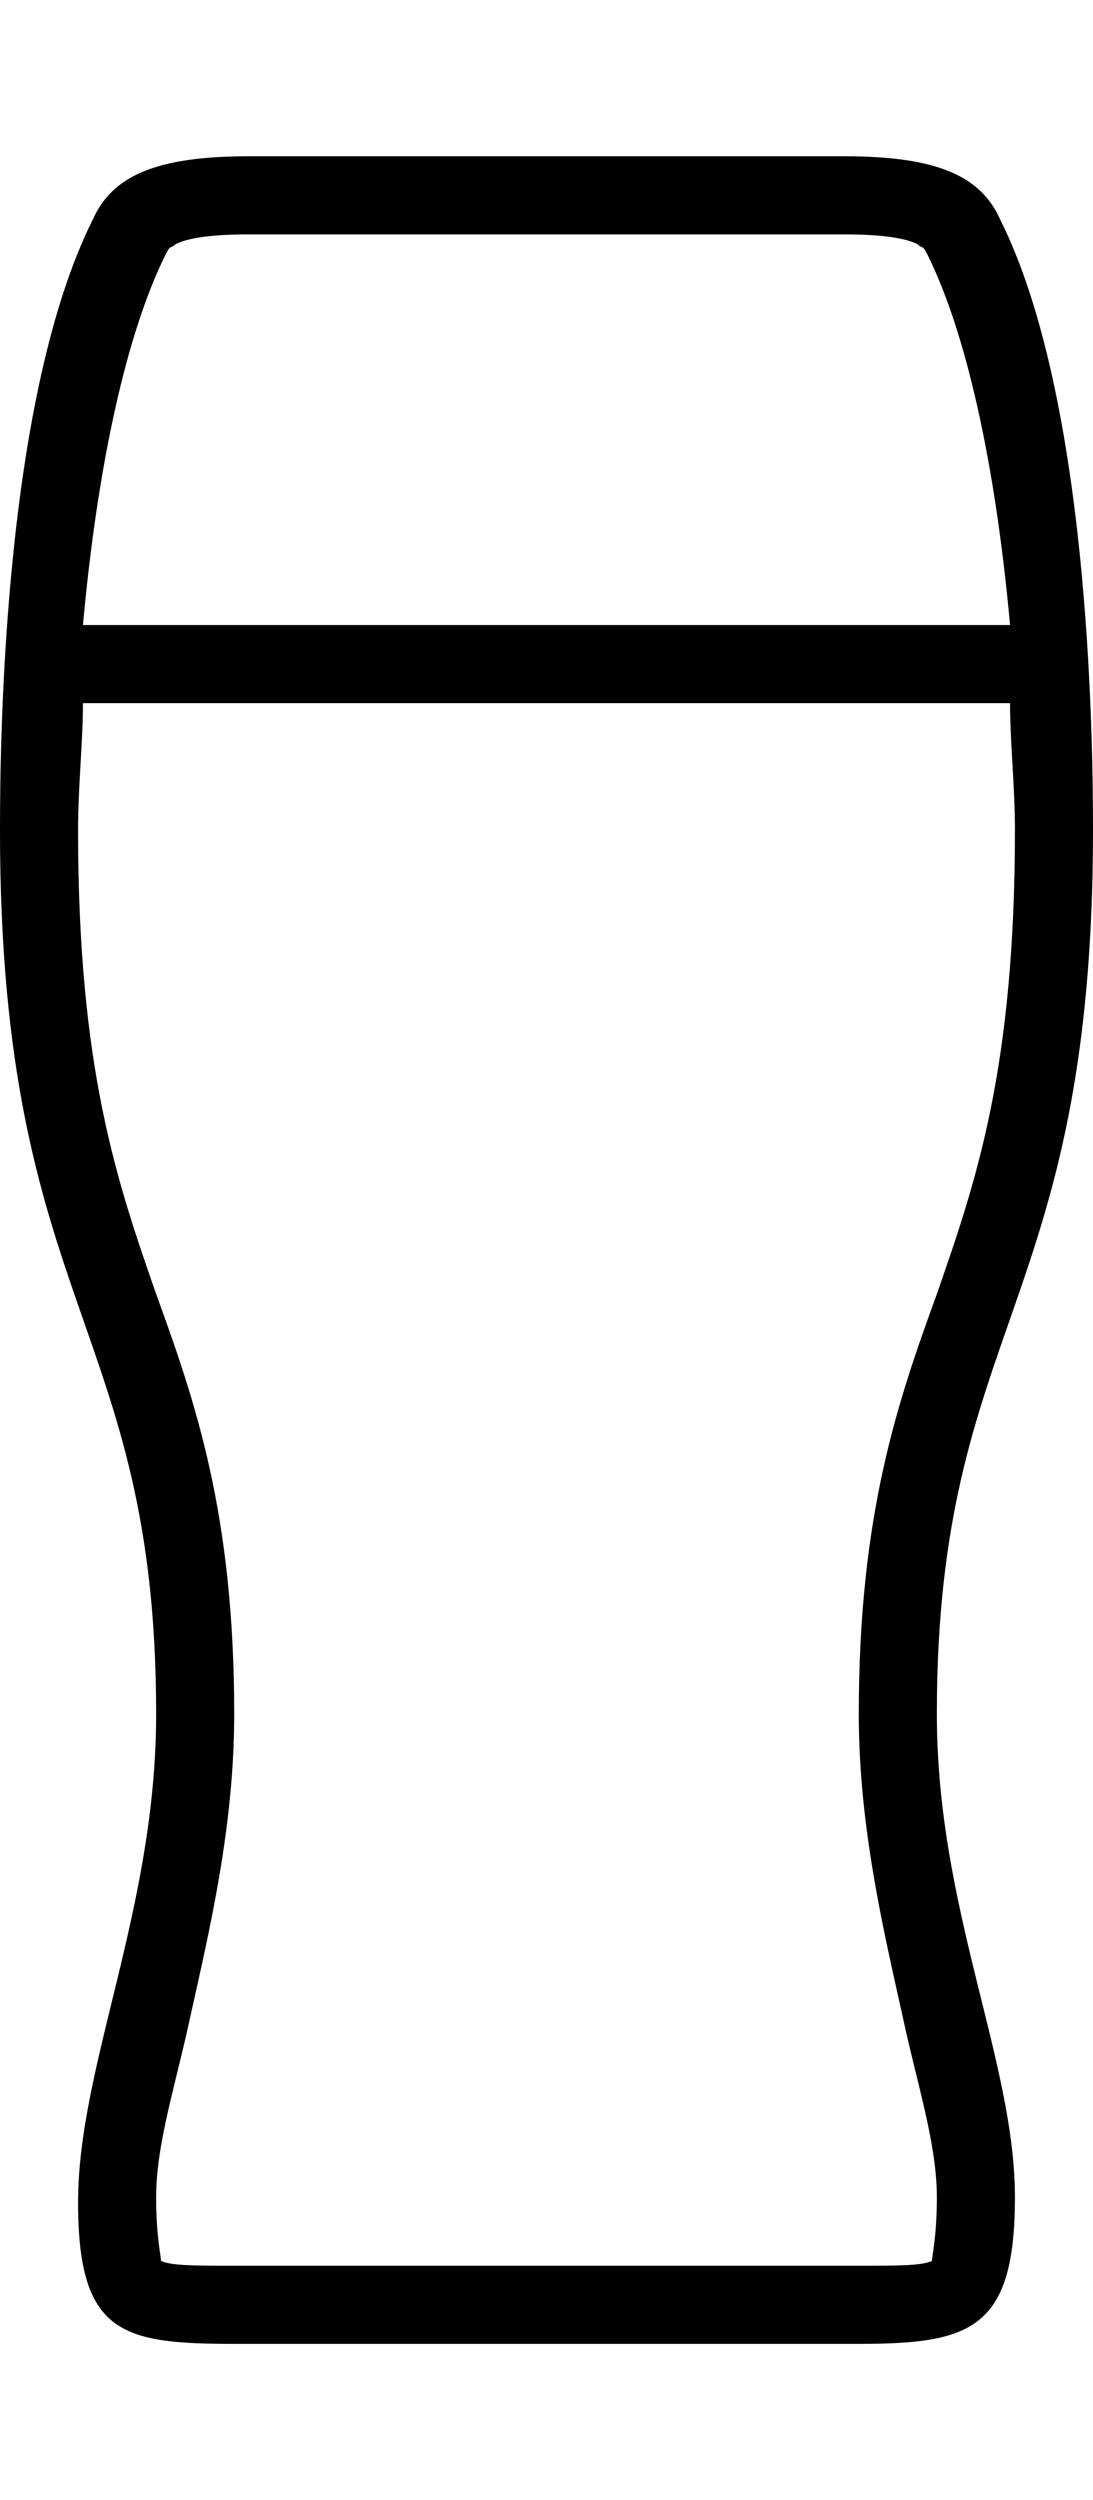 <svg version="1.1" xmlns="http://www.w3.org/2000/svg" xmlns:xlink="http://www.w3.org/1999/xlink" id="ios-pint-outline" viewBox="0 0 224 512"><path d="M224 170c0 98-32 101-32 181 0 40 16 71 16 99 0 27-9 30-32 30H48c-23 0-32-2-32-29 0-28 16-60 16-100 0-80-32-83-32-181 0-21 1-89 19-125 4-9 13-13 32-13h122c19 0 28 4 32 13 18 36 19 104 19 125zM34 52c-8 16-14 43-17 76h190c-3-33-9-60-17-76-1-2-1-1-2-2-2-1-6-2-15-2H51c-9 0-13 1-15 2-1 1-1 0-2 2zm157 411c0-1 1-5 1-13 0-11-4-23-7-37-4-18-9-39-9-62 0-41 8-64 16-86 8-23 16-46 16-95 0-9-1-18-1-26H17c0 8-1 17-1 26 0 49 8 72 16 95 8 22 16 45 16 86 0 23-5 44-9 62-3 14-7 26-7 37 0 8 1 12 1 13 2 1 7 1 15 1h128c8 0 13 0 15-1z"/></svg>
